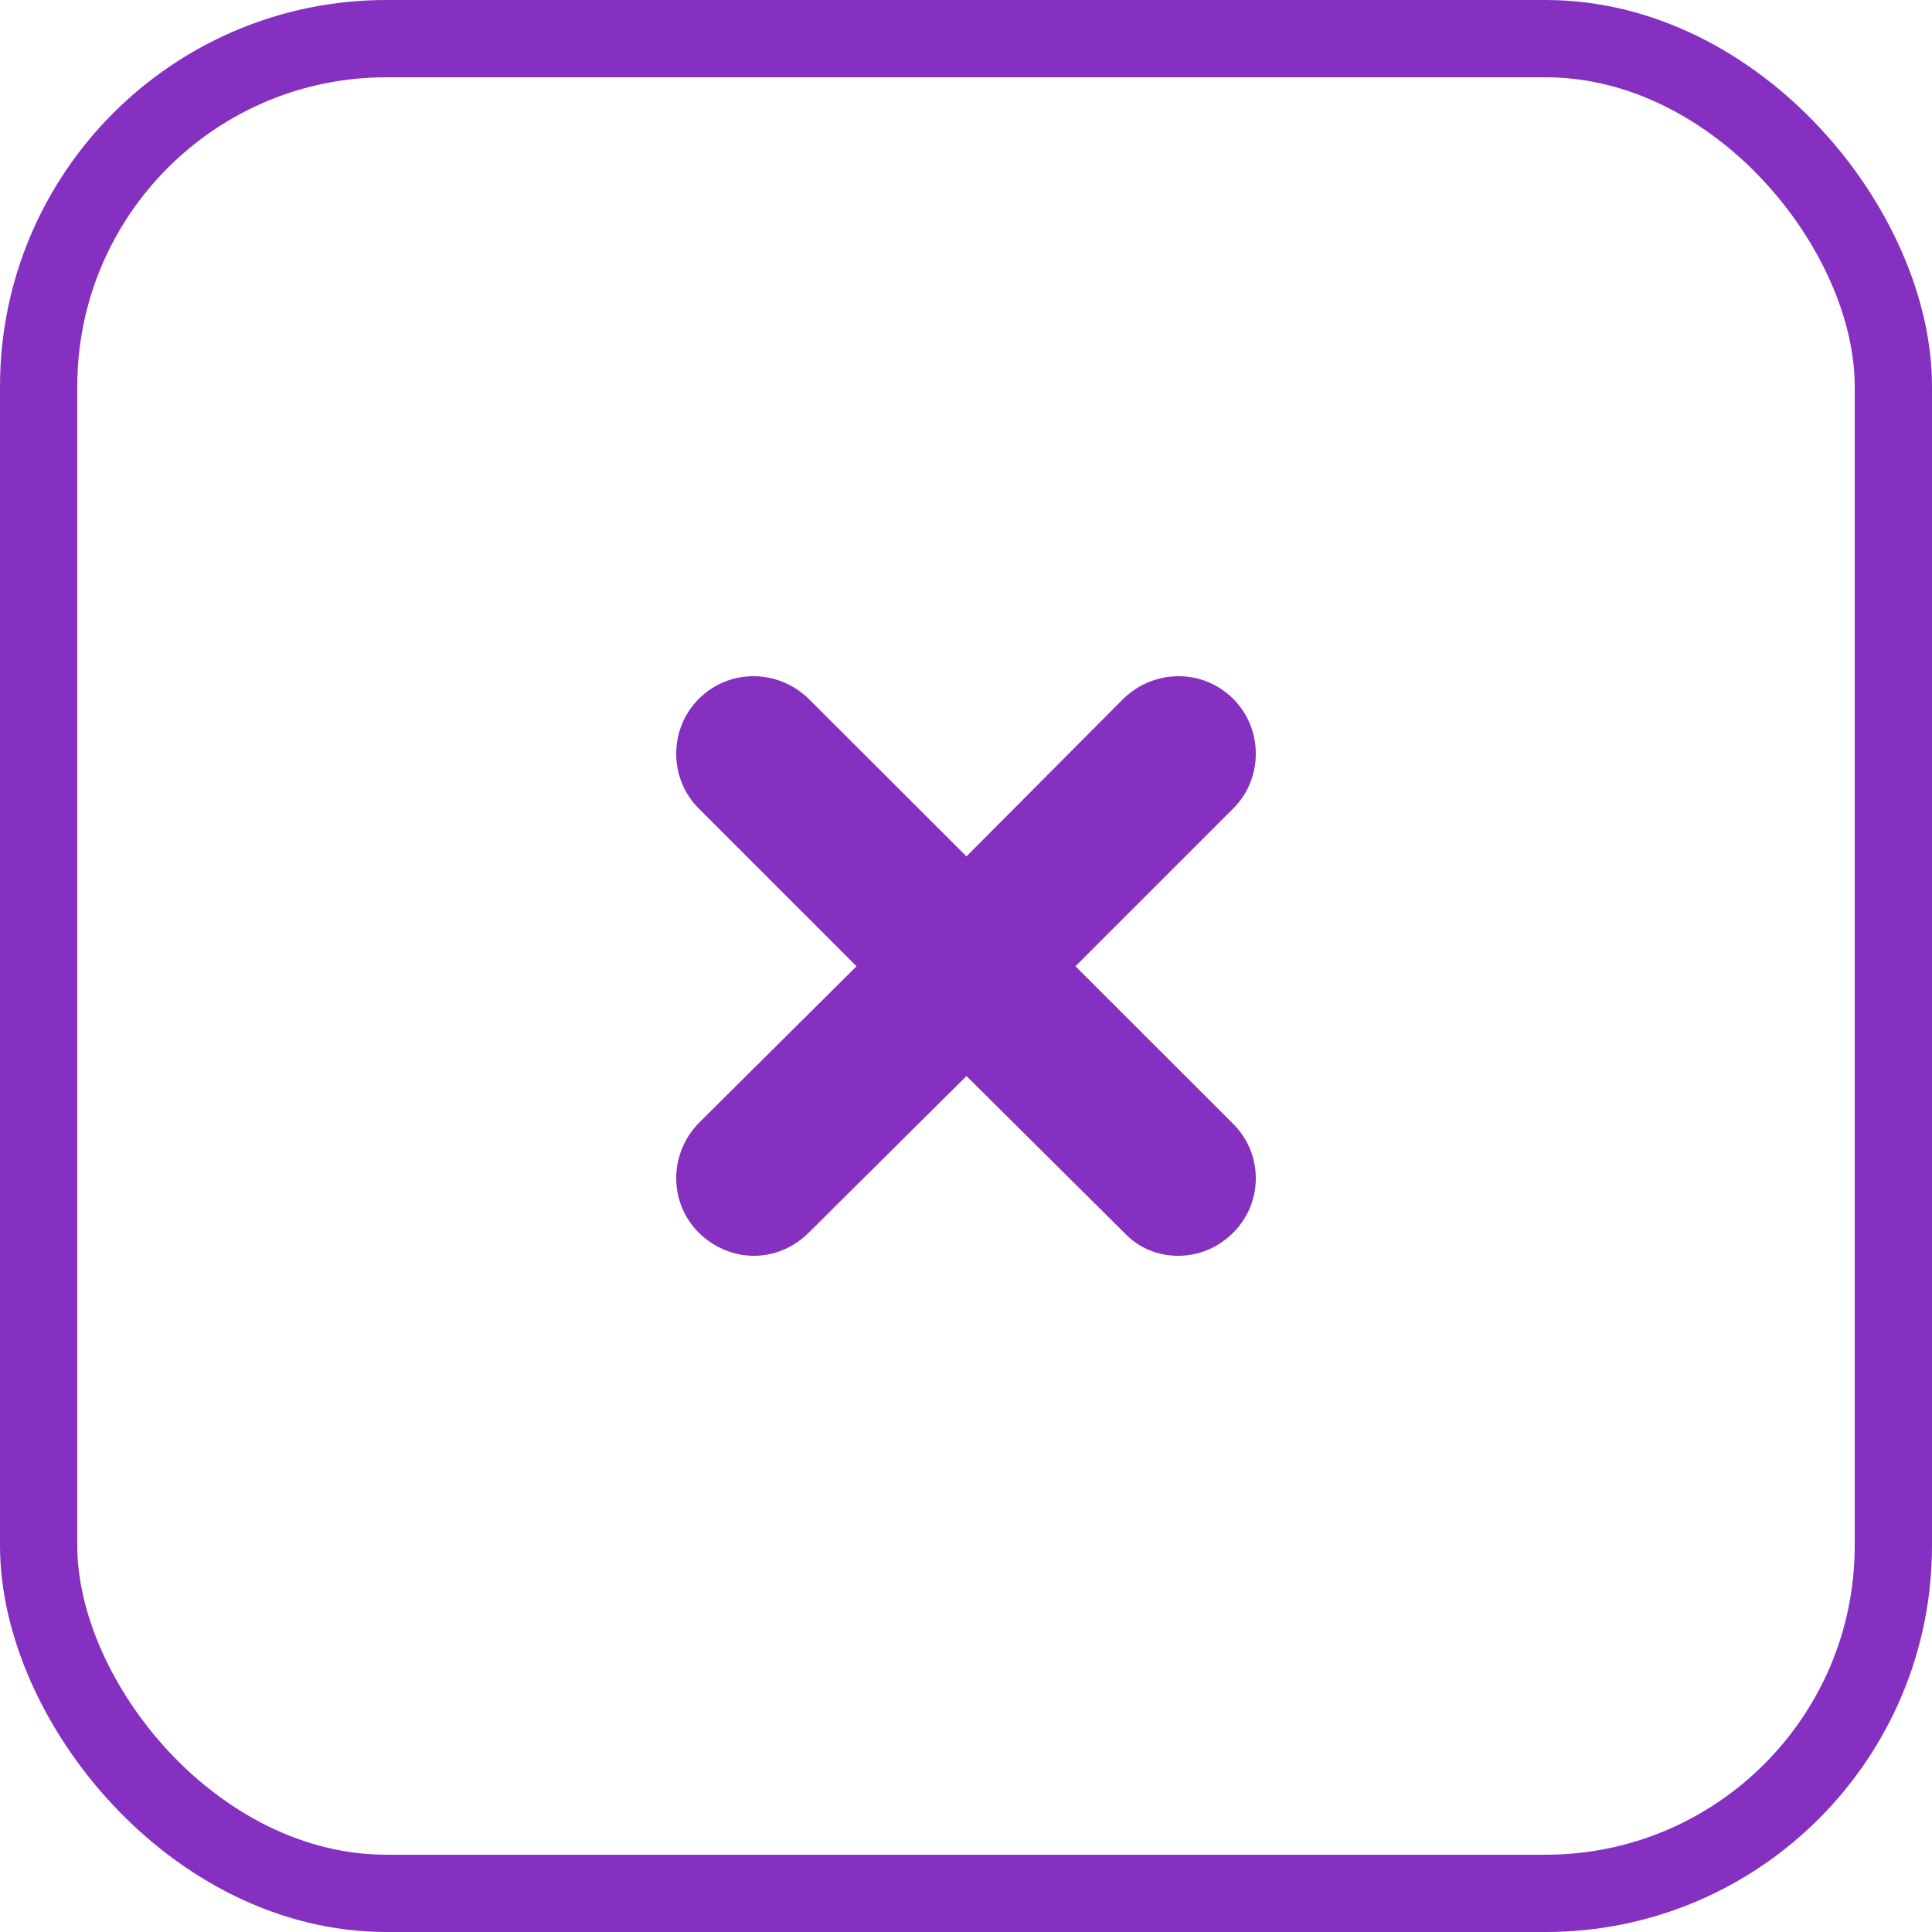 <svg width="50" height="50" viewBox="0 0 50 50" fill="none" xmlns="http://www.w3.org/2000/svg">
<path d="M29.071 18.086C29.874 17.305 31.135 17.305 31.915 18.086C32.695 18.865 32.695 20.148 31.915 20.925L27.833 25.007L31.915 29.086C32.695 29.865 32.695 31.125 31.915 31.902C31.525 32.291 31.021 32.5 30.493 32.5C29.988 32.5 29.484 32.317 29.094 31.902L25.012 27.848L20.929 31.902C20.539 32.291 20.034 32.5 19.507 32.5C19.002 32.5 18.475 32.291 18.085 31.902C17.305 31.125 17.305 29.865 18.085 29.063L22.167 25.007L18.085 20.925C17.305 20.148 17.305 18.865 18.085 18.086C18.865 17.305 20.126 17.305 20.929 18.086L25.012 22.163L29.071 18.086Z" fill="#8530C1"/>
<rect x="1" y="1" width="48" height="48" rx="9" stroke="#8530C1" stroke-width="2"/>
</svg>
